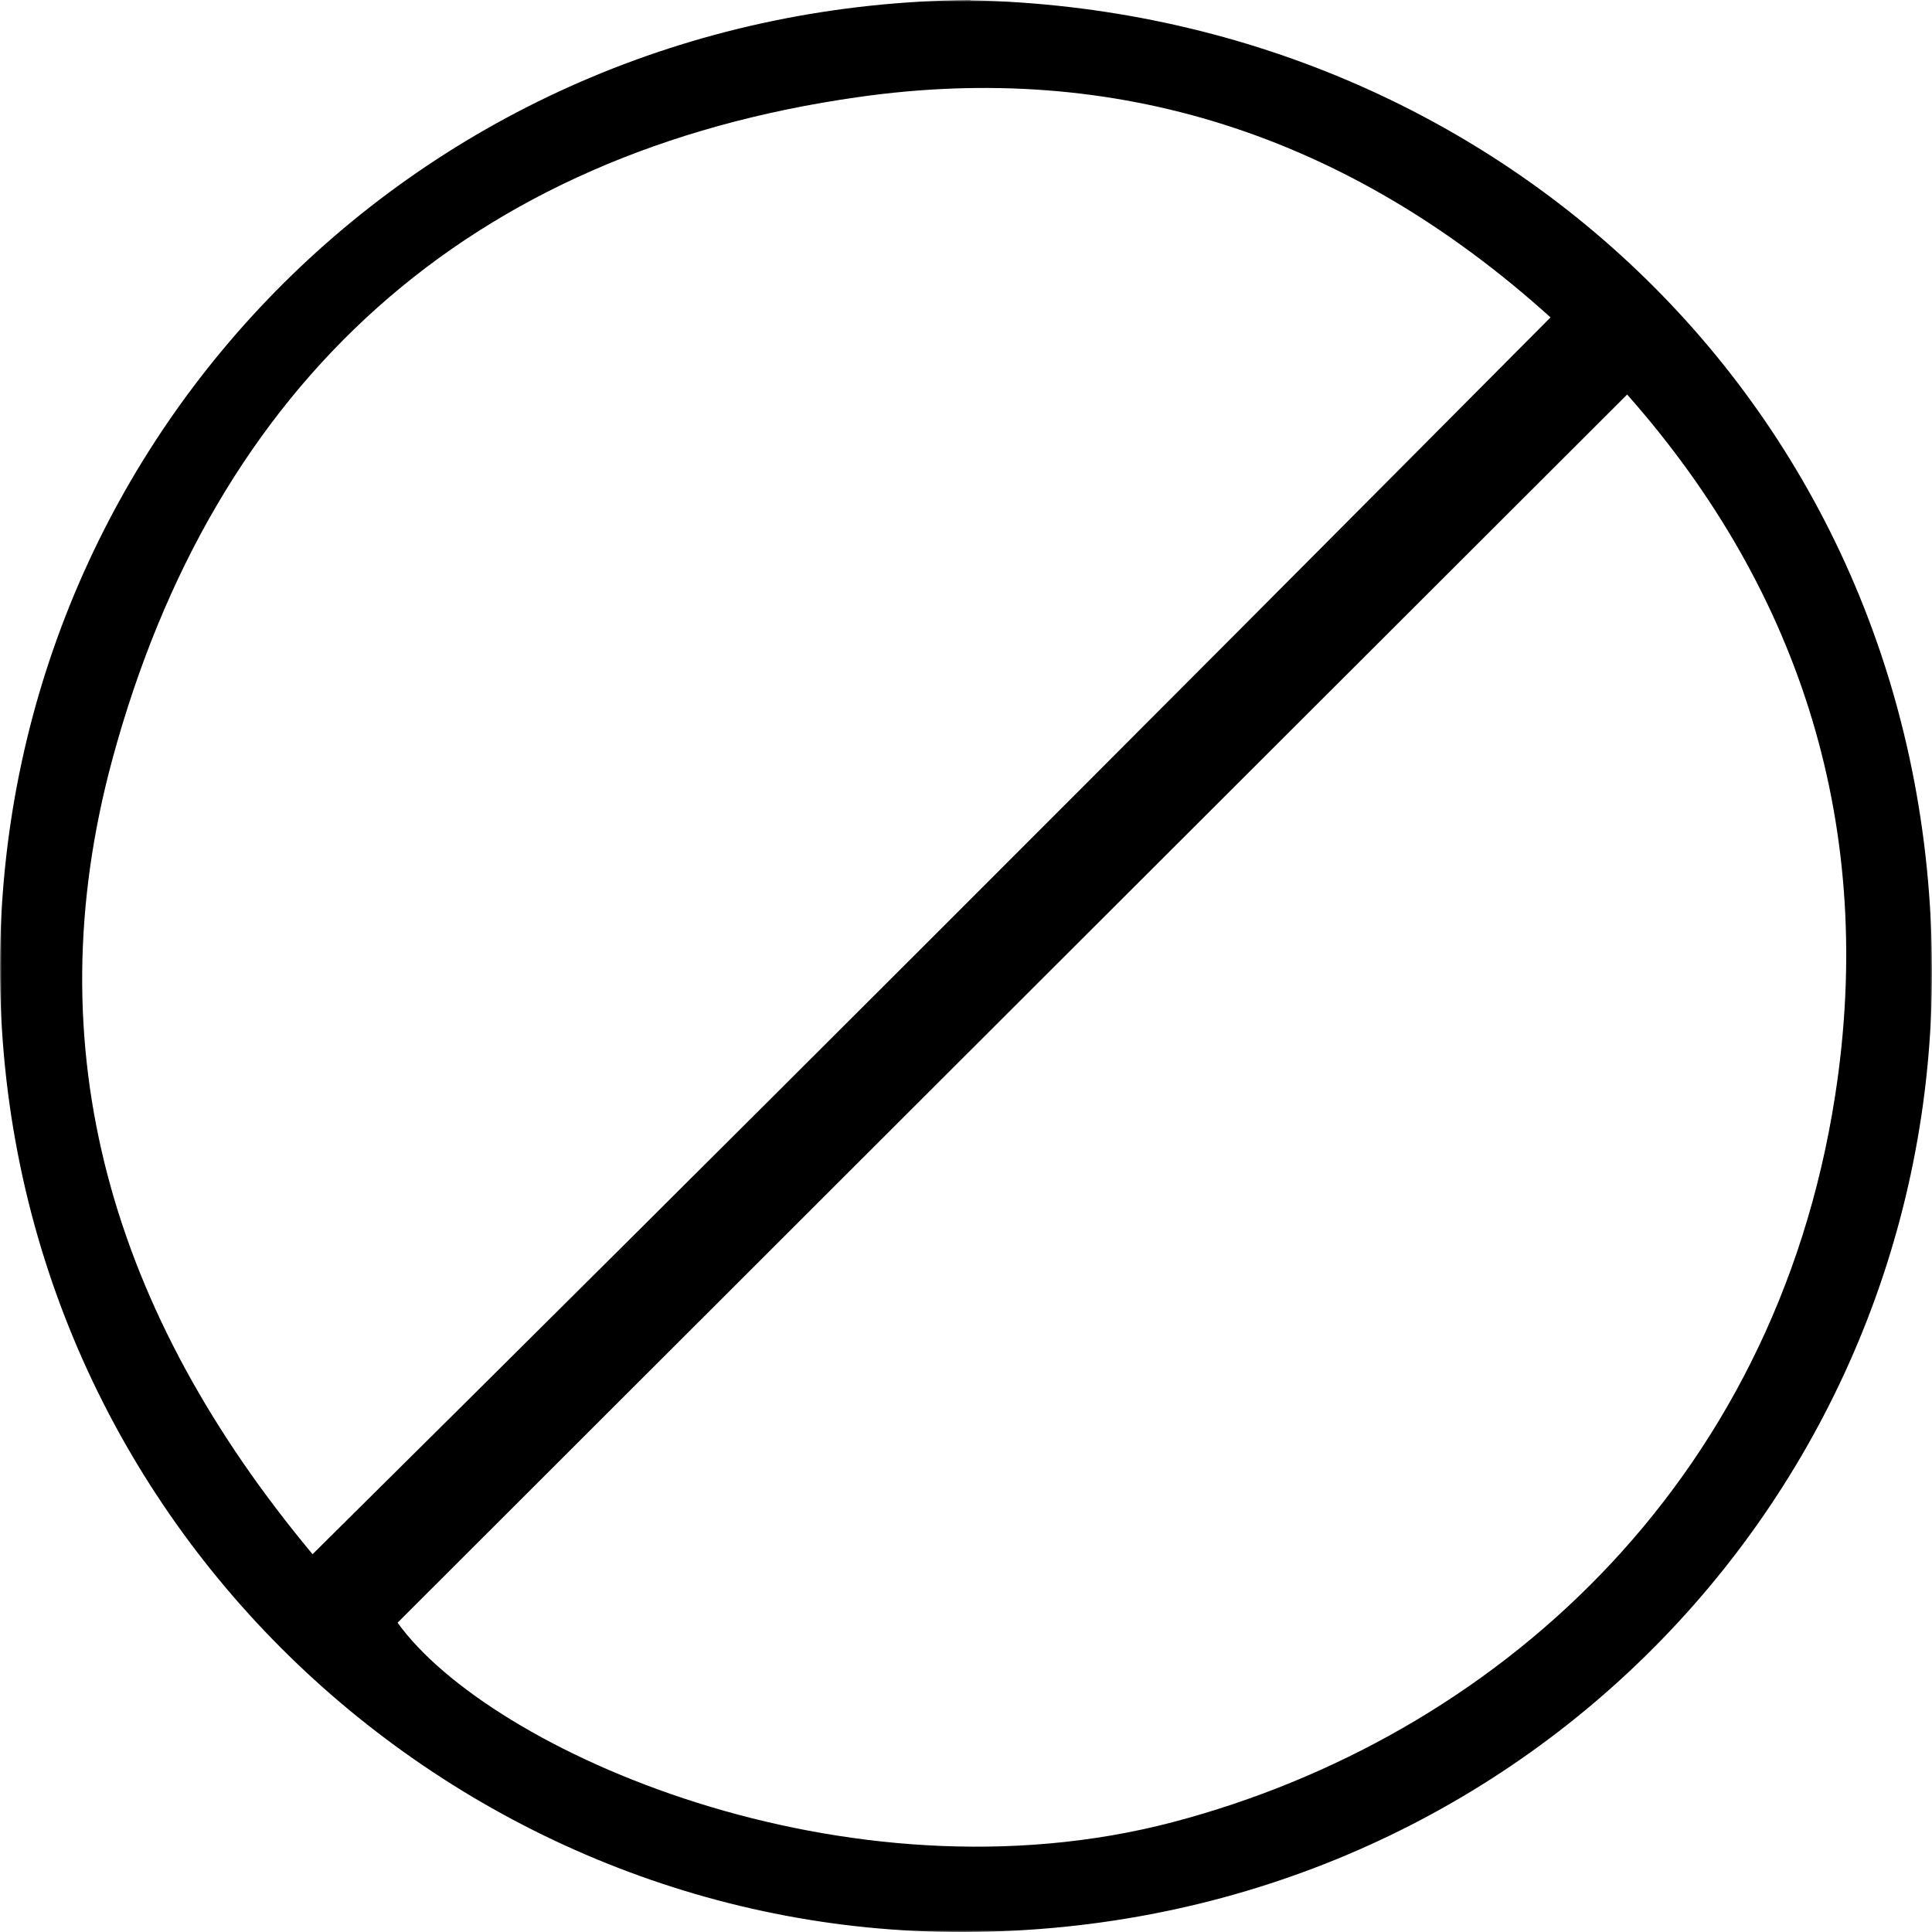 <svg width="500" height="500" viewBox="0 0 500 500" fill="none" xmlns="http://www.w3.org/2000/svg">
<g clip-path="url(#clip0_3_501)">
<g clip-path="url(#clip1_3_501)">
<mask id="mask0_3_501" style="mask-type:luminance" maskUnits="userSpaceOnUse" x="0" y="0" width="500" height="500">
<path d="M500 0H0V500H500V0Z" fill="white"/>
</mask>
<g mask="url(#mask0_3_501)">
<path d="M251.111 0.074C389.701 2.947 501.532 110.355 499.984 254.45C498.51 389.704 388.595 501.459 246.024 499.986C113.847 498.66 -1.965 389.704 0.025 246.641C1.942 111.534 110.529 1.252 251.111 0V0.074ZM401.275 82.14C348.566 34.55 288.412 15.691 222.139 25.121C121.292 39.413 55.535 98.863 29.07 196.547C8.724 271.762 28.923 339.905 80.894 402.228C188.597 295.557 294.162 189.916 401.275 82.14ZM102.863 419.908C126.747 453.206 218.969 493.797 303.598 471.55C386.237 449.744 459.218 384.769 474.92 283.622C485.535 215.258 466.663 153.598 421.105 102.104C314.14 208.923 209.017 313.9 102.863 419.982V419.908Z" fill="black"/>
</g>
</g>
</g>
<defs>
<clipPath id="clip0_3_501">
<rect width="500" height="500" fill="white"/>
</clipPath>
<clipPath id="clip1_3_501">
<rect width="500" height="500" fill="white"/>
</clipPath>
</defs>
</svg>
